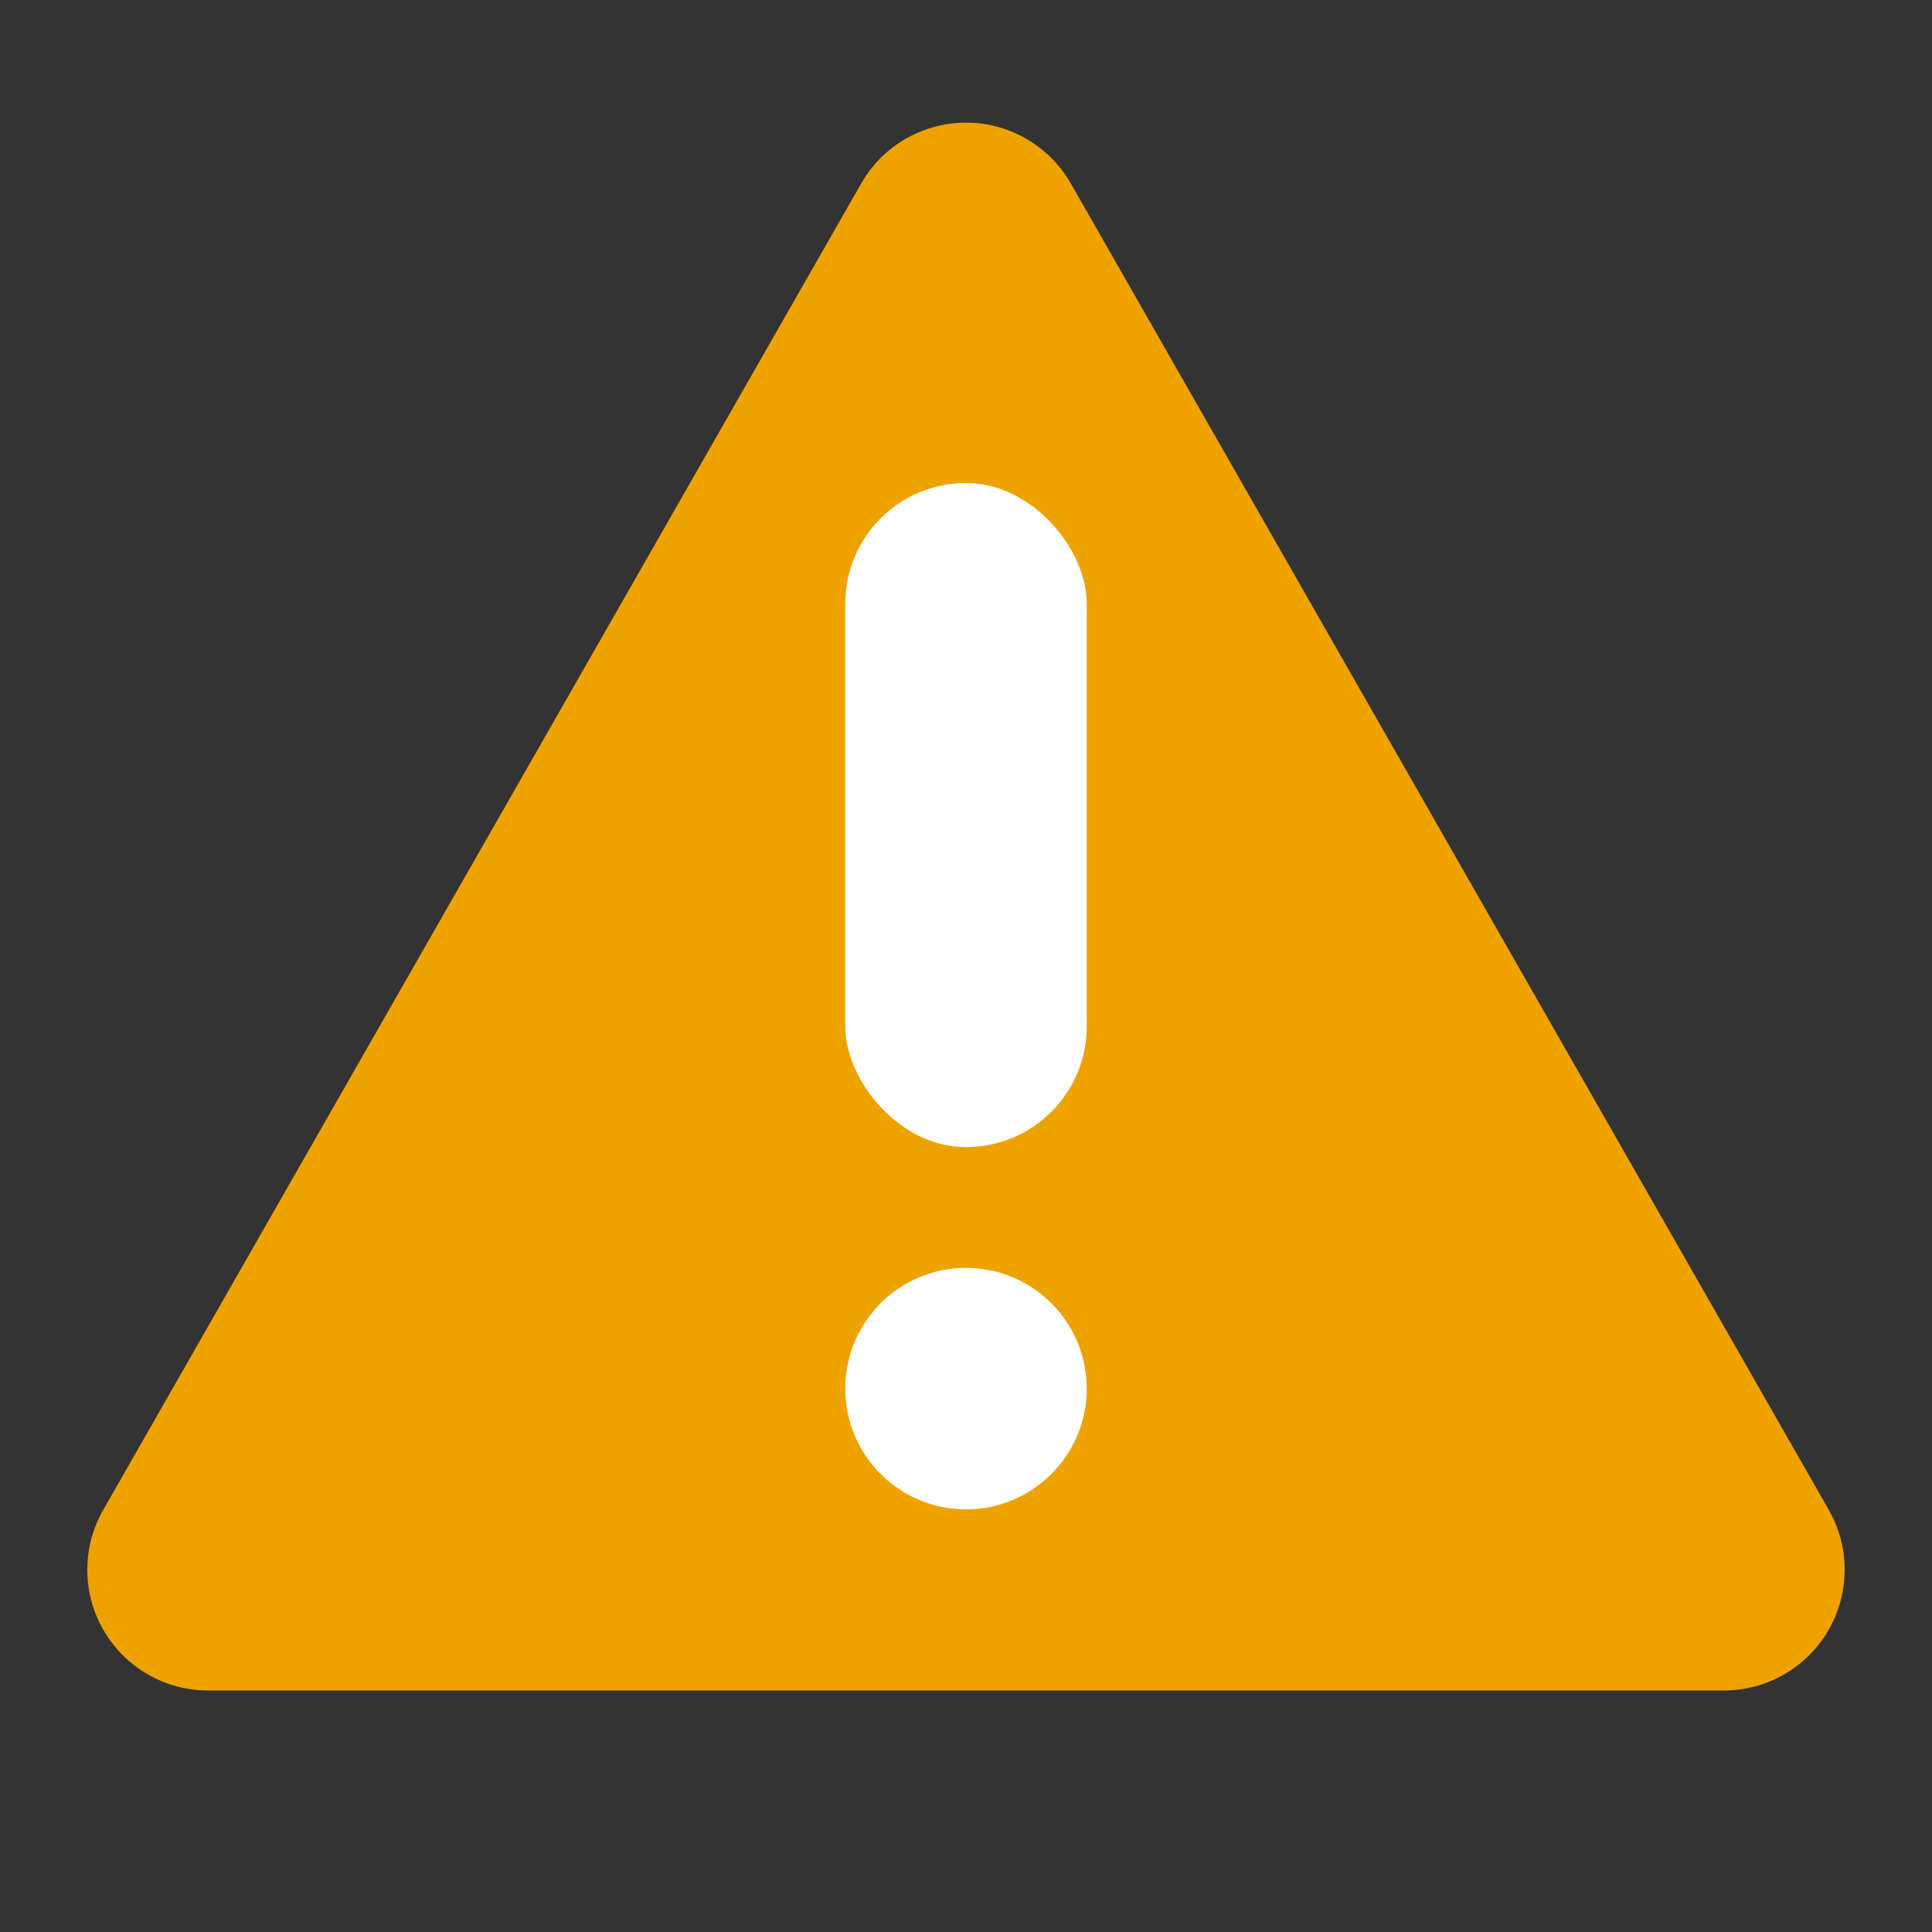 <svg xmlns="http://www.w3.org/2000/svg" width="32" height="32" viewBox="0 0 32 32">
  <rect x="0" y="0" width="32" height="32" fill="#333333" stroke="none"/>
  <g fill="none" fill-rule="evenodd">
    <path fill="#EDA200" d="M17.736,3.039 L30.29,25.008 C30.838,25.967 30.505,27.188 29.546,27.736 C29.244,27.909 28.902,28 28.554,28 L3.446,28 C2.342,28 1.446,27.105 1.446,26 C1.446,25.652 1.537,25.31 1.71,25.008 L14.264,3.039 C14.812,2.08 16.033,1.747 16.992,2.295 C17.302,2.472 17.559,2.729 17.736,3.039 Z"/>
    <rect width="4" height="11" x="14" y="8" fill="#FFF" rx="2"/>
    <circle cx="16" cy="23" r="2" fill="#FFF"/>
  </g>
</svg>
